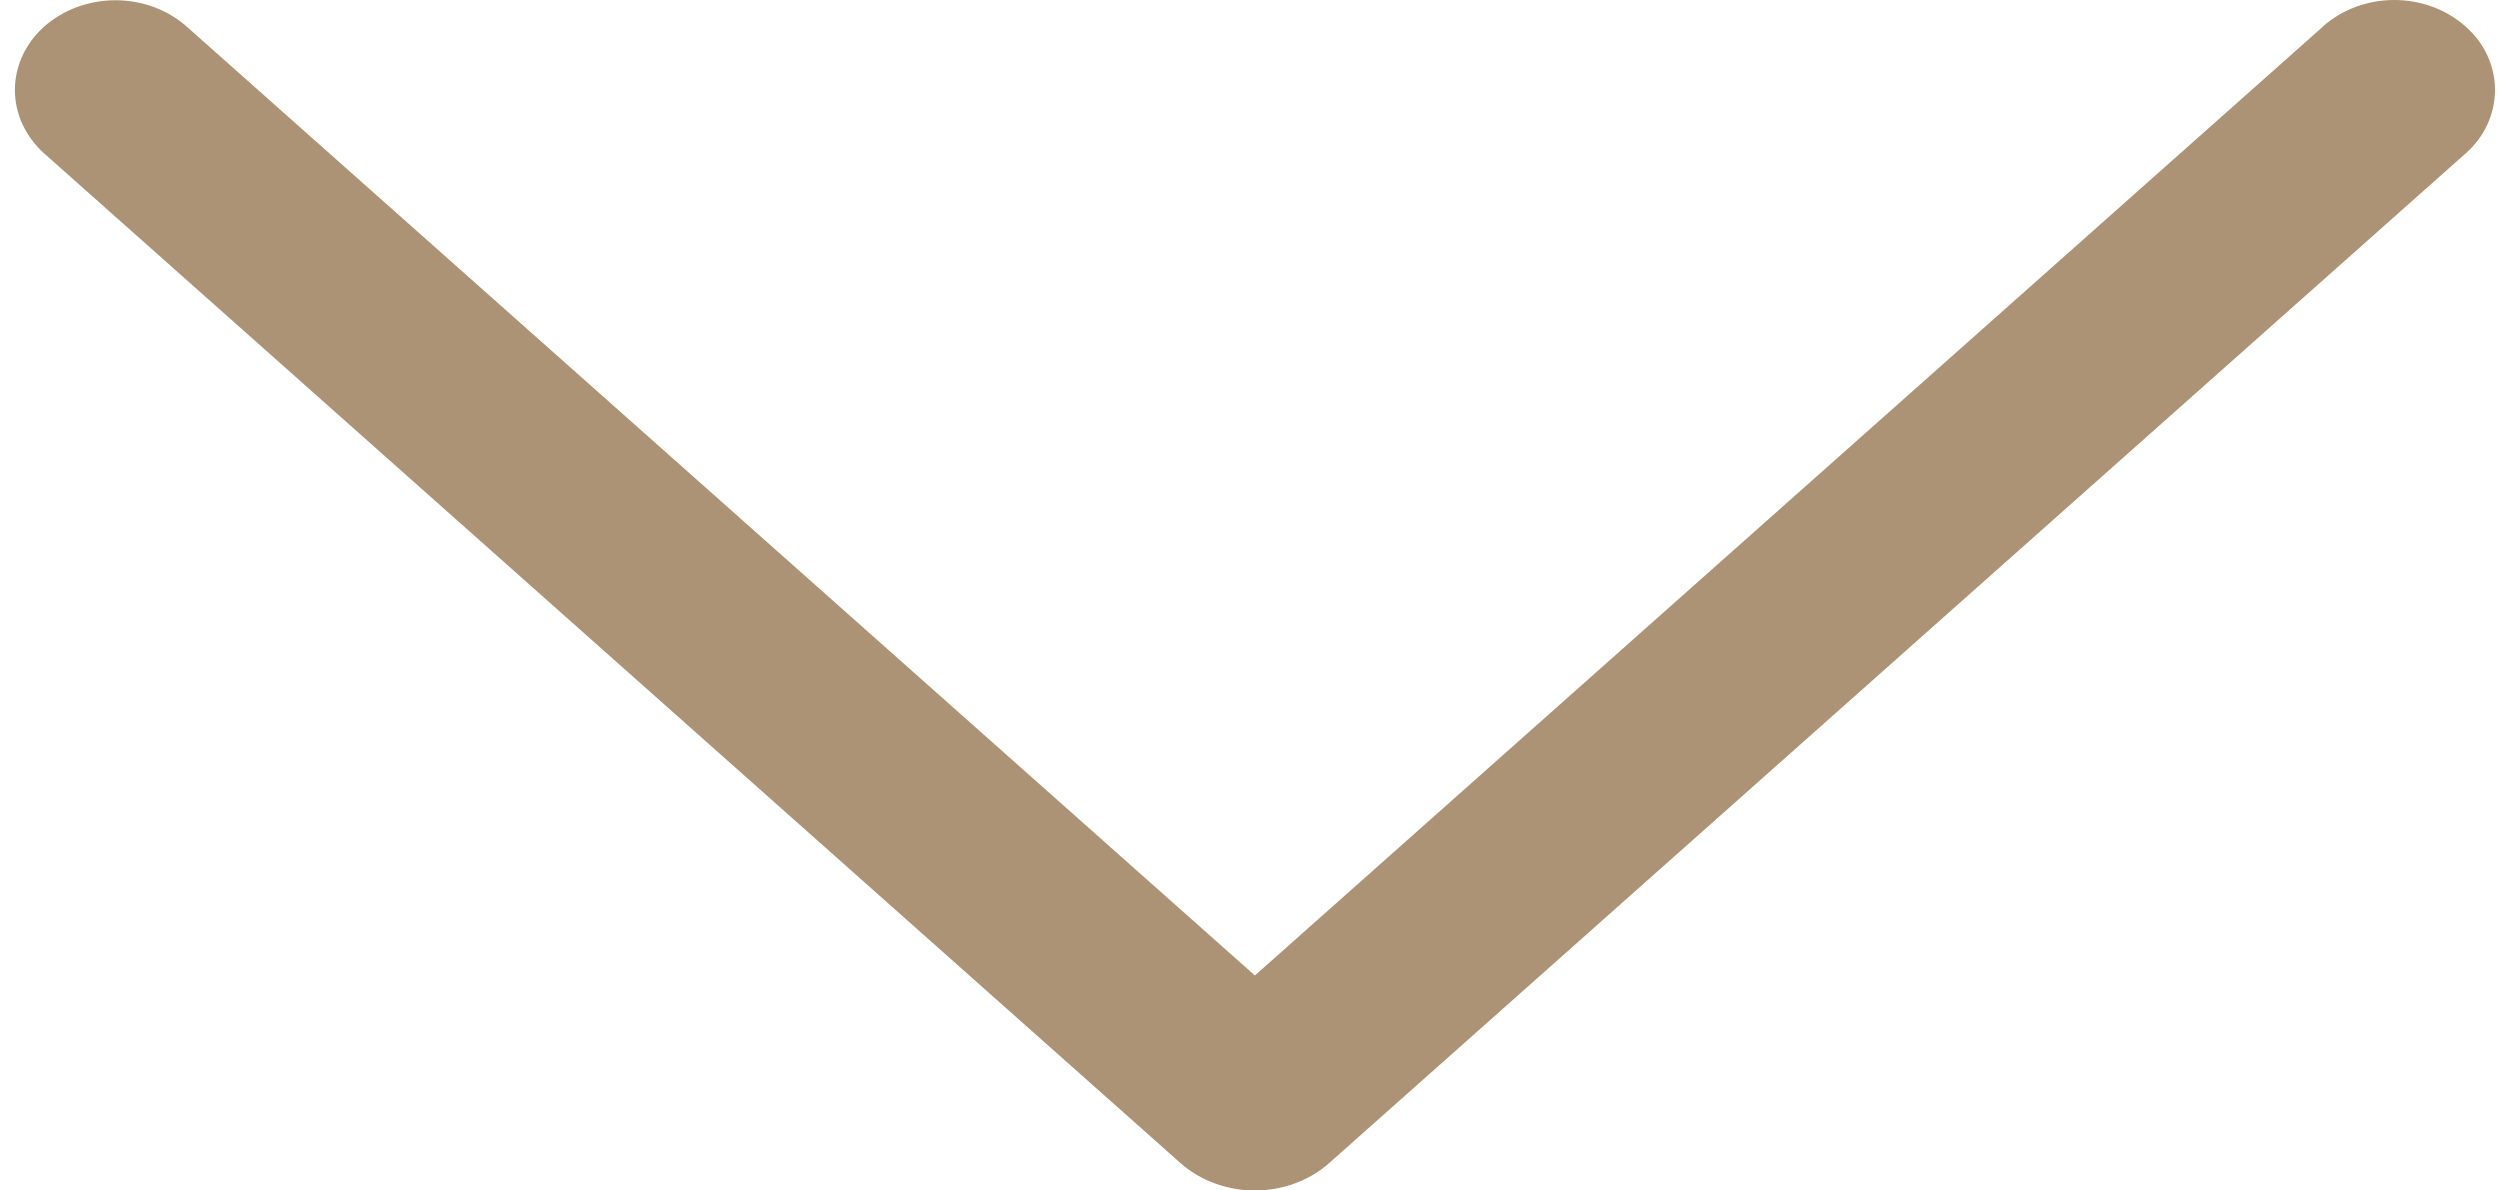 <svg width="21" height="10" viewBox="0 0 21 10" fill="none" xmlns="http://www.w3.org/2000/svg">
<path d="M19.512 0.224L10.541 8.194L1.569 0.224C1.409 0.082 1.194 0.002 0.97 0.002C0.746 0.002 0.53 0.082 0.37 0.224C0.293 0.294 0.231 0.376 0.189 0.468C0.147 0.559 0.125 0.657 0.125 0.756C0.125 0.855 0.147 0.953 0.189 1.044C0.231 1.135 0.293 1.218 0.37 1.288L9.914 9.768C10.082 9.917 10.307 10 10.541 10C10.775 10 11 9.917 11.167 9.768L20.711 1.289C20.79 1.22 20.852 1.137 20.894 1.045C20.936 0.954 20.958 0.855 20.958 0.756C20.958 0.656 20.936 0.558 20.894 0.466C20.852 0.375 20.79 0.292 20.711 0.223C20.551 0.08 20.336 0 20.112 0C19.888 0 19.672 0.08 19.512 0.223V0.224Z" fill="#AC9376"/>
</svg>
